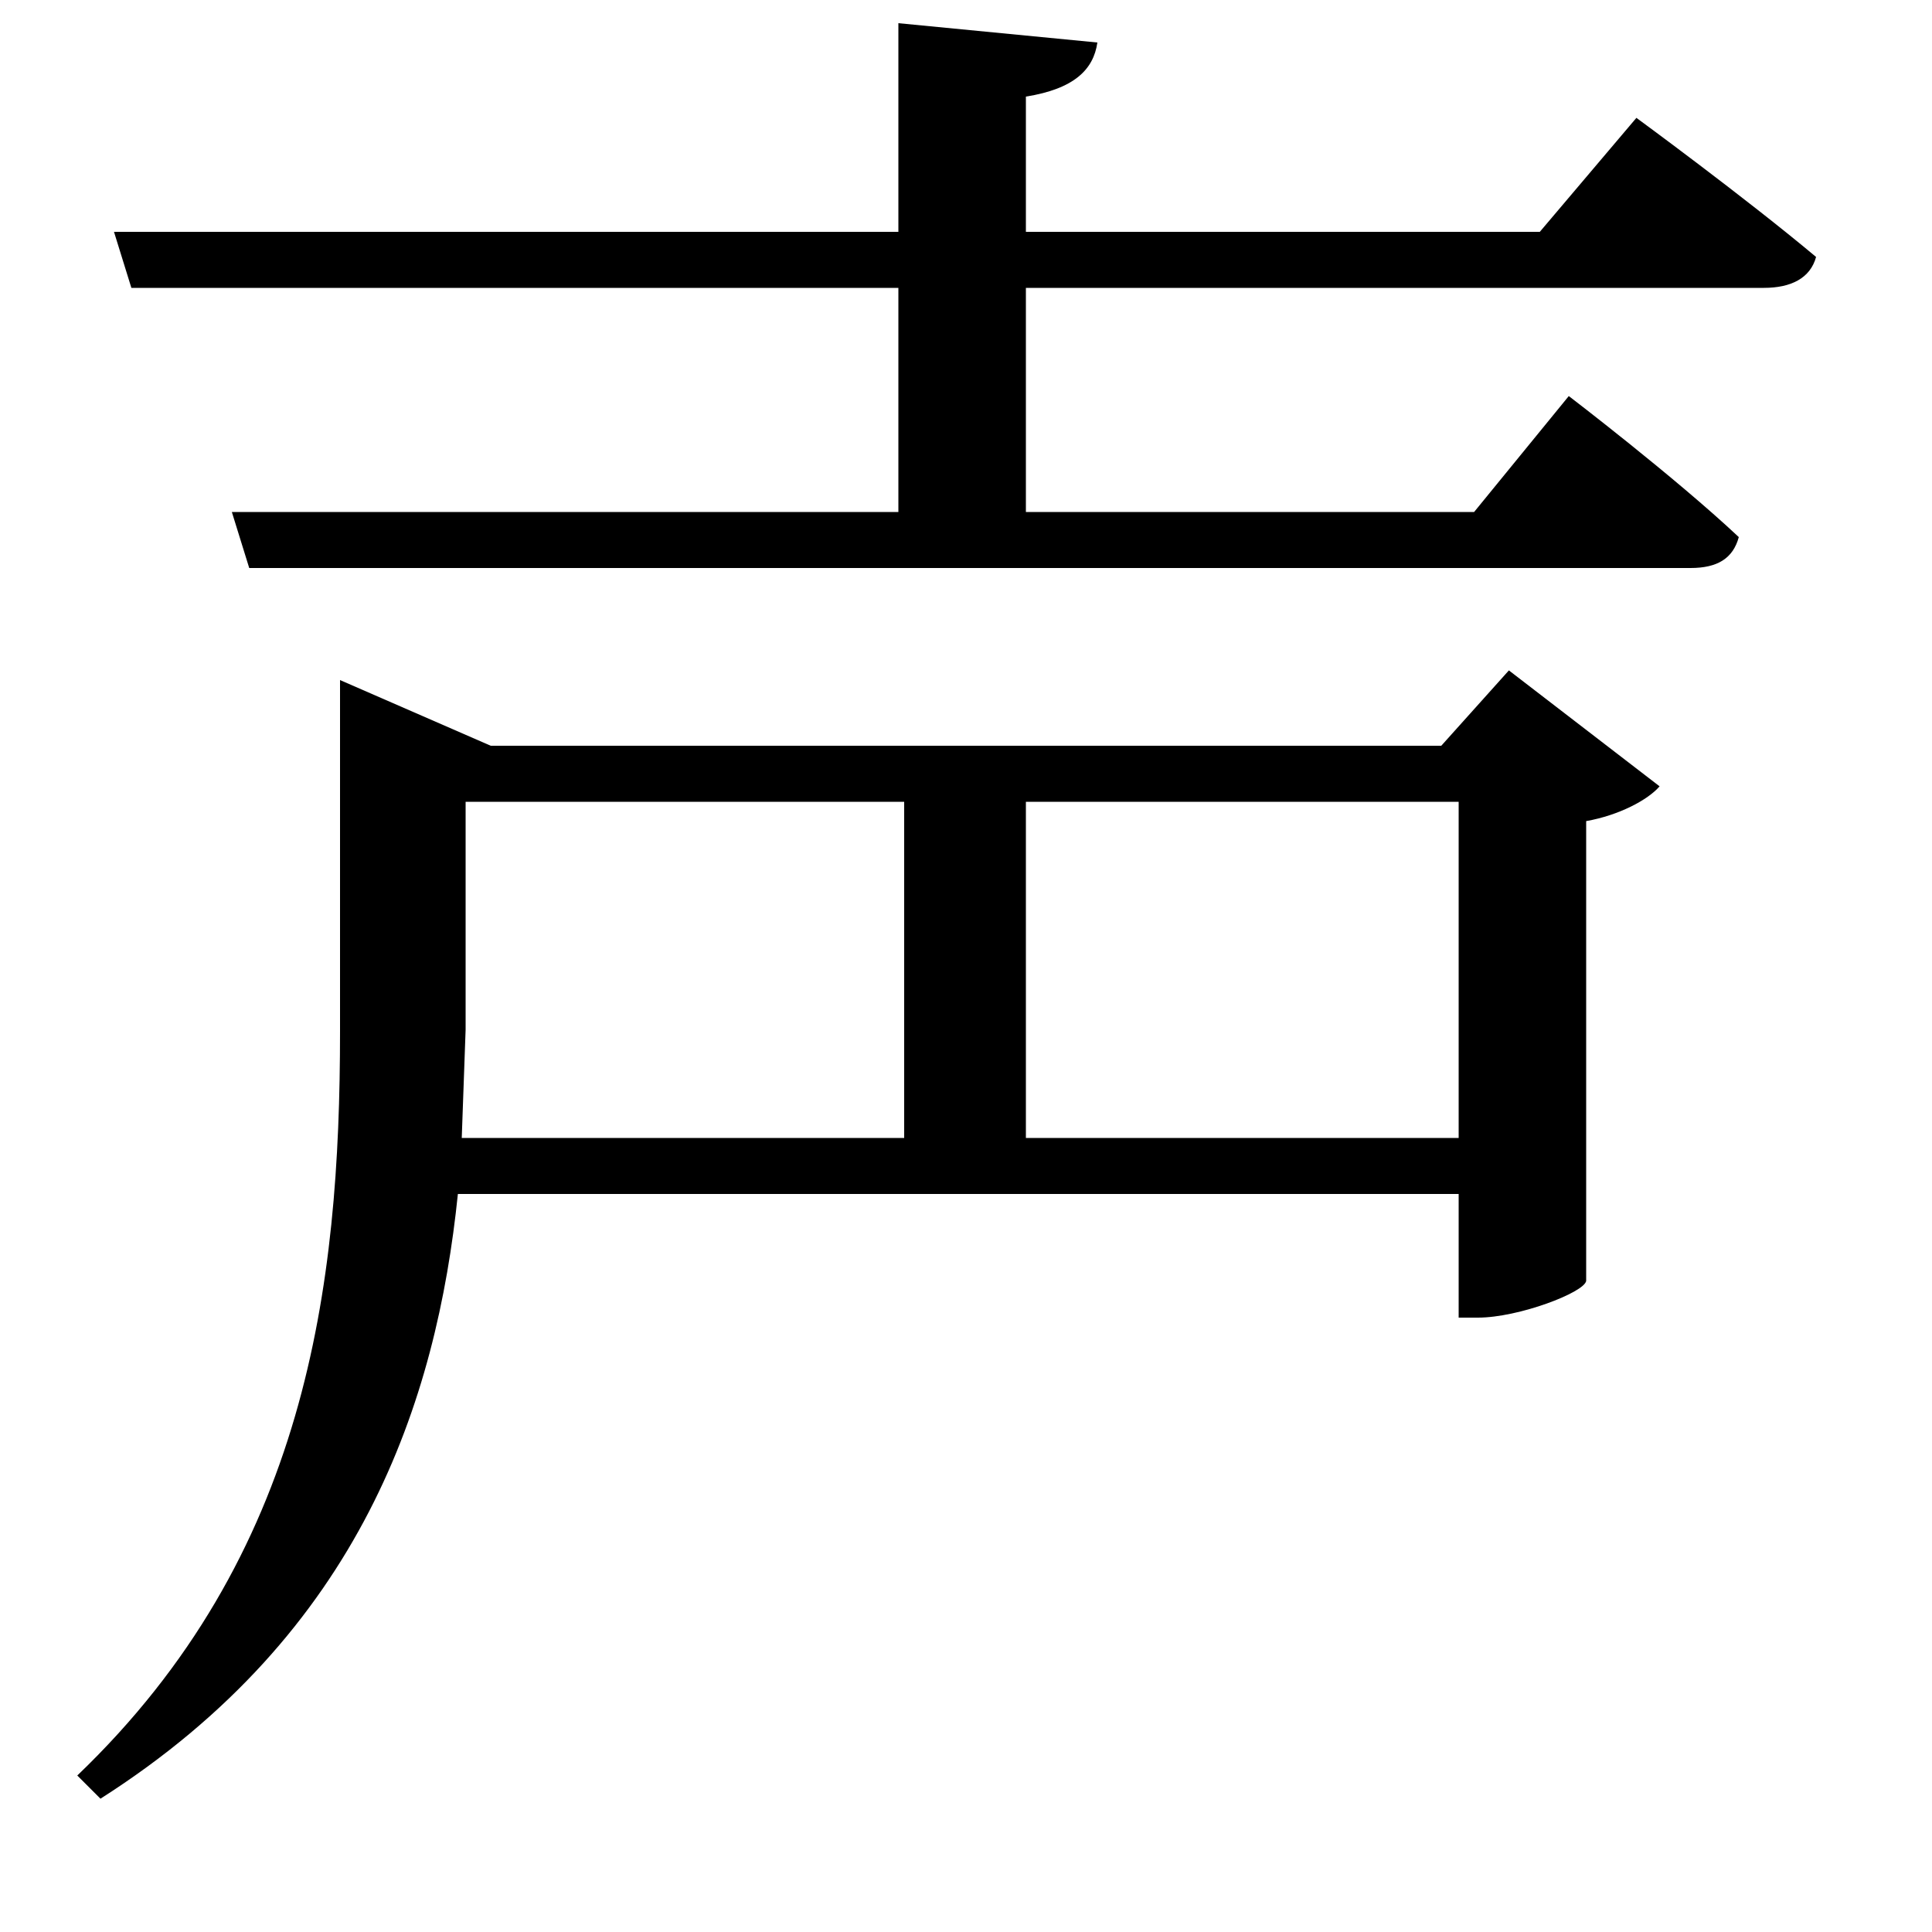 <svg xmlns="http://www.w3.org/2000/svg"
    viewBox="0 0 1000 1000">
  <!--
© 2017-2023 Adobe (http://www.adobe.com/).
Noto is a trademark of Google Inc.
This Font Software is licensed under the SIL Open Font License, Version 1.1. This Font Software is distributed on an "AS IS" BASIS, WITHOUT WARRANTIES OR CONDITIONS OF ANY KIND, either express or implied. See the SIL Open Font License for the specific language, permissions and limitations governing your use of this Font Software.
http://scripts.sil.org/OFL
  -->
<path d="M176 386L176 534C176 666 159 805 40 919L52 931C187 845 226 725 237 618L755 618 755 682 765 682C786 682 820 669 821 663L821 425C838 422 853 414 859 407L781 347 746 386 254 386 176 352ZM239 589L241 533 241 415 468 415 468 589ZM531 589L531 415 755 415 755 589ZM465 12L465 120 59 120 68 149 465 149 465 265 120 265 129 294 875 294C889 294 897 289 900 278 867 247 812 205 812 205L763 265 531 265 531 149 913 149C927 149 937 144 940 133 903 102 847 61 847 61L797 120 531 120 531 50C556 46 566 36 568 22Z"/>
</svg>